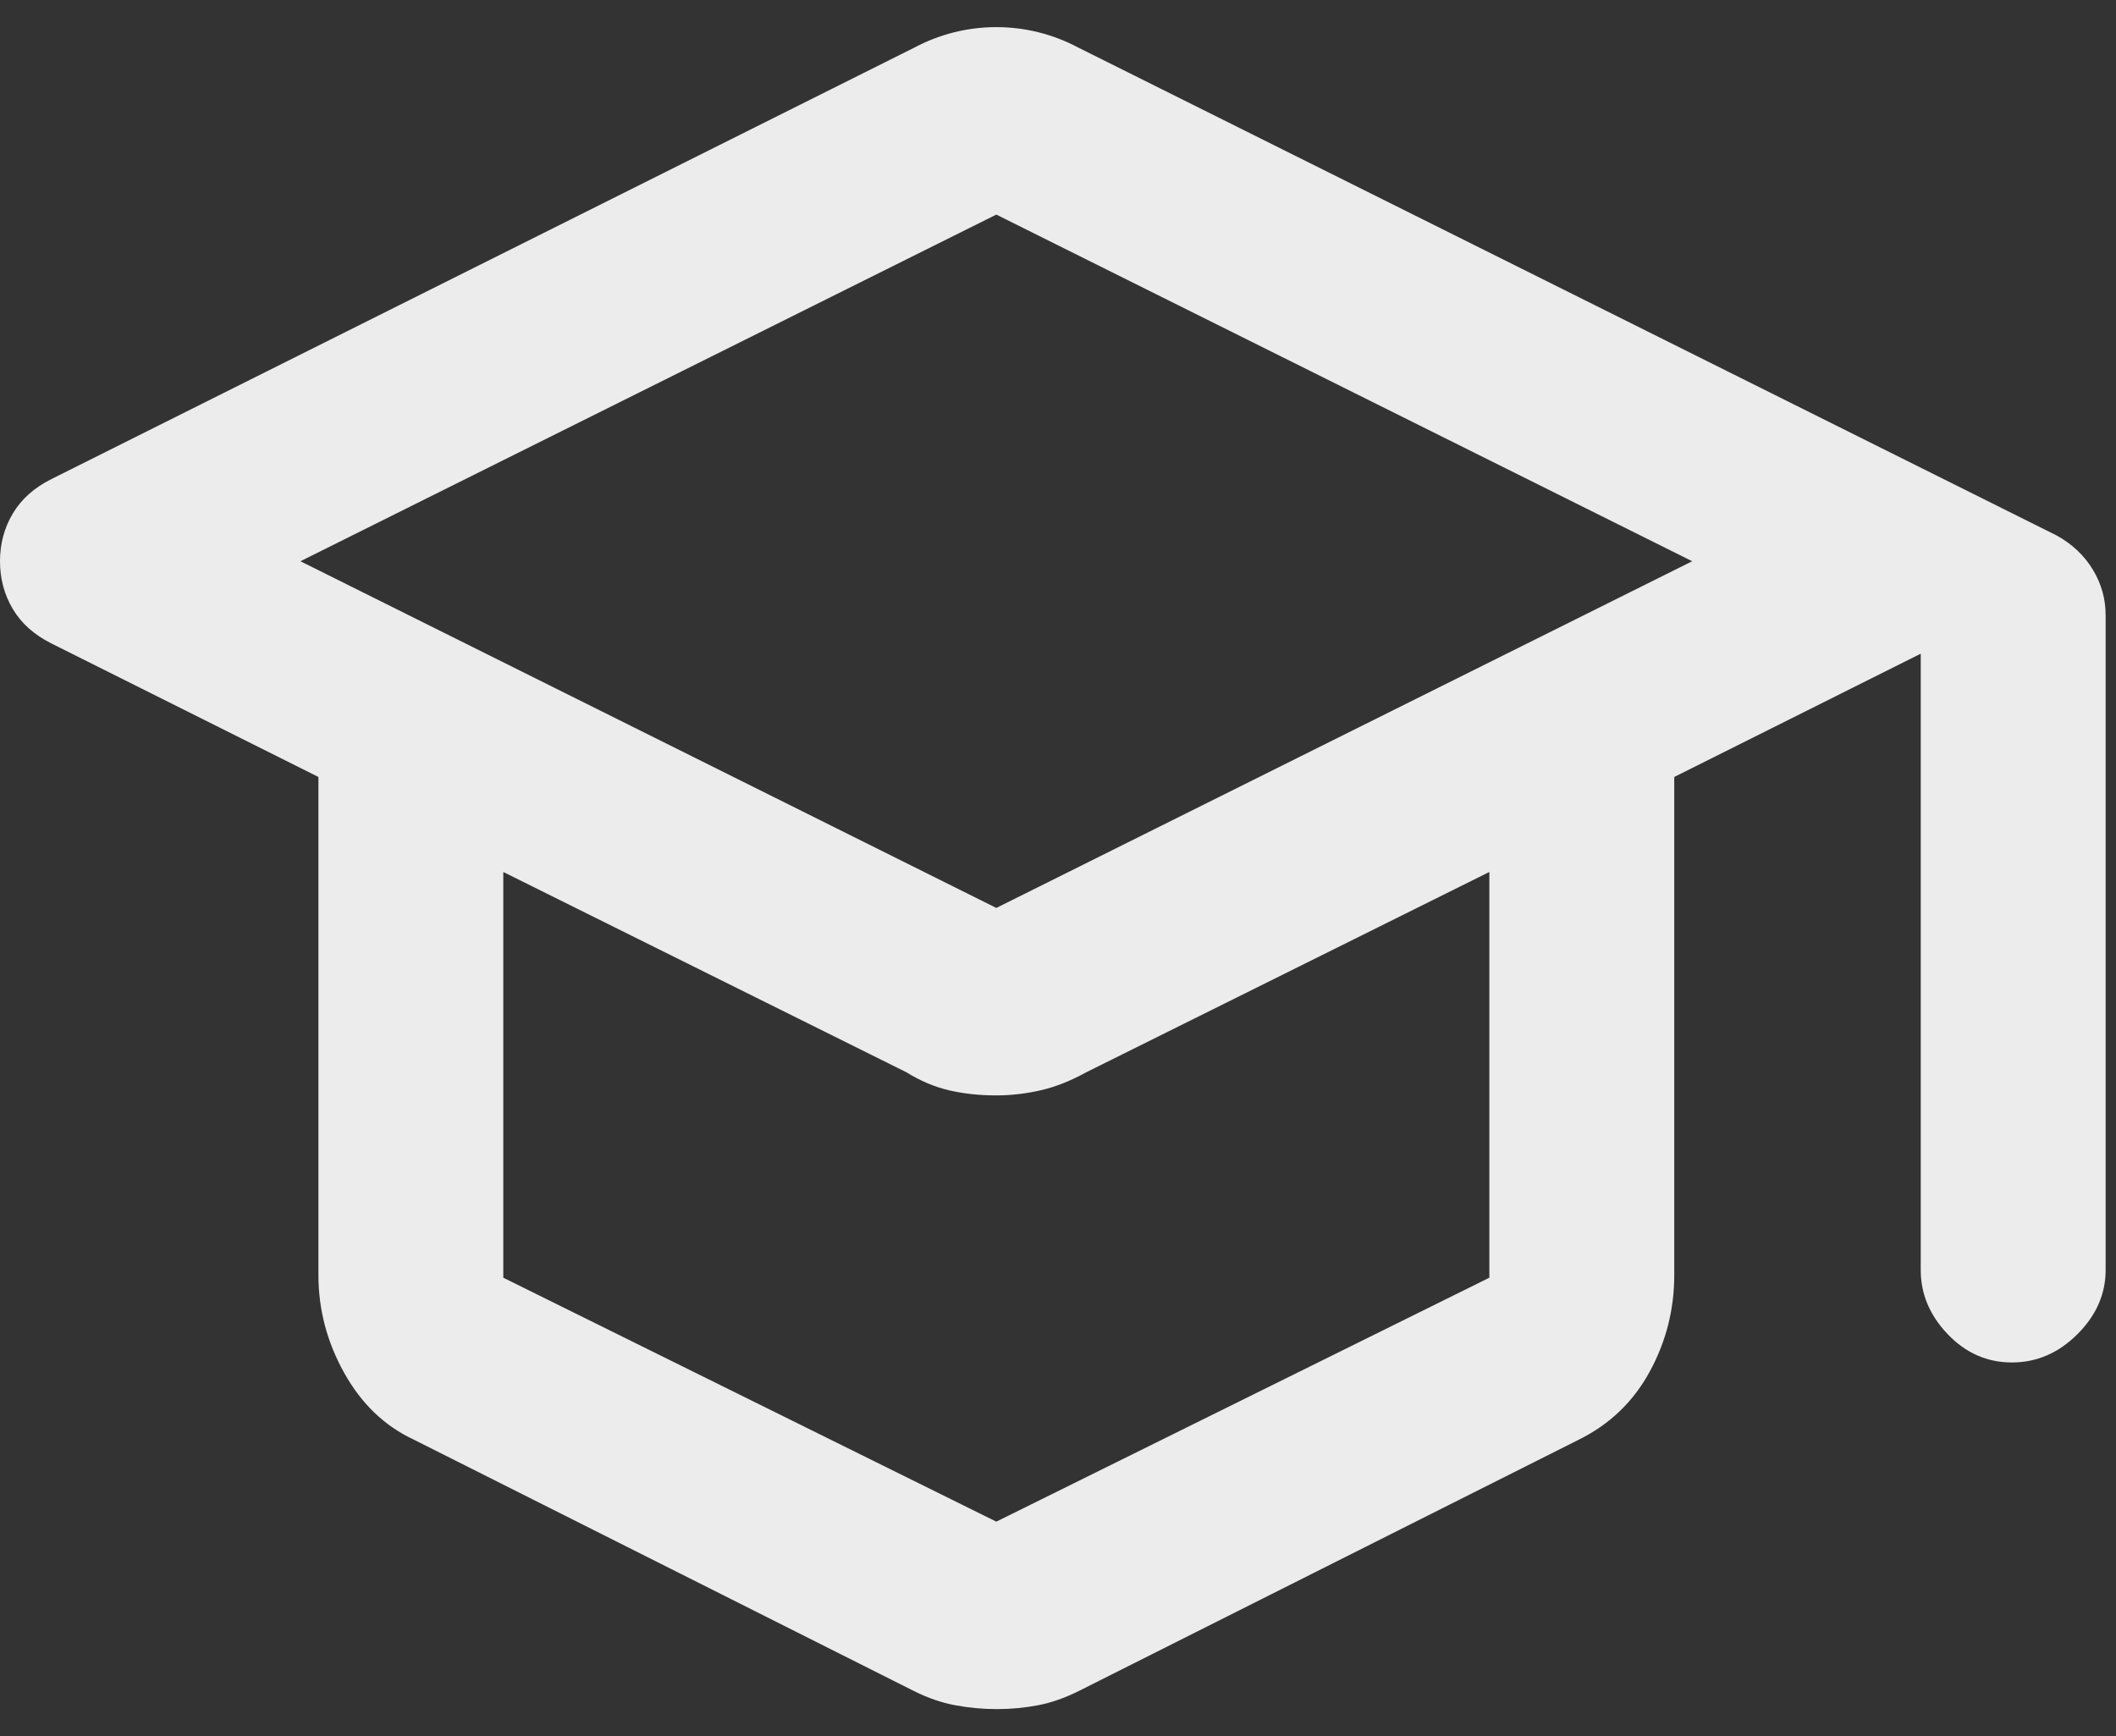 <svg width="39" height="32" viewBox="0 0 39 32" fill="#ECECEC" xmlns="http://www.w3.org/2000/svg">
<rect x="0" y="0" width="39" height="32" fill="#333333" stroke="none"/>
<path d="M7.62 26.53C7.083 26.278 6.658 25.868 6.342 25.3C6.026 24.732 5.869 24.133 5.869 23.502V14.32L0.947 11.859C0.631 11.701 0.394 11.49 0.237 11.226C0.079 10.961 0 10.667 0 10.344C0 10.021 0.079 9.727 0.237 9.463C0.394 9.199 0.631 8.988 0.947 8.83L16.849 0.879C17.088 0.752 17.334 0.658 17.586 0.595C17.839 0.532 18.098 0.5 18.363 0.5C18.629 0.5 18.888 0.532 19.14 0.595C19.393 0.658 19.639 0.752 19.878 0.879L37.91 9.871C38.194 10.029 38.415 10.238 38.572 10.497C38.73 10.757 38.809 11.037 38.809 11.338V23.407C38.809 23.849 38.636 24.243 38.289 24.59C37.941 24.937 37.539 25.111 37.082 25.111C36.624 25.111 36.23 24.937 35.898 24.59C35.567 24.243 35.401 23.849 35.401 23.407V12.048L30.858 14.32V23.502C30.858 24.133 30.708 24.724 30.408 25.276C30.109 25.828 29.675 26.247 29.107 26.53L19.878 31.169C19.625 31.295 19.376 31.382 19.131 31.429C18.884 31.476 18.632 31.5 18.373 31.5C18.114 31.5 17.858 31.476 17.606 31.429C17.354 31.382 17.101 31.295 16.849 31.169L7.62 26.53ZM18.363 16.734L31.189 10.344L18.363 3.955L5.537 10.344L18.363 16.734ZM18.363 28.045L27.45 23.549V16.071L20.02 19.763C19.736 19.92 19.457 20.031 19.184 20.094C18.91 20.157 18.637 20.189 18.363 20.189C18.048 20.189 17.756 20.157 17.488 20.094C17.22 20.031 16.959 19.92 16.707 19.763L9.276 16.071V23.549L18.363 28.045Z" fill="#ECECEC"/>
</svg>
